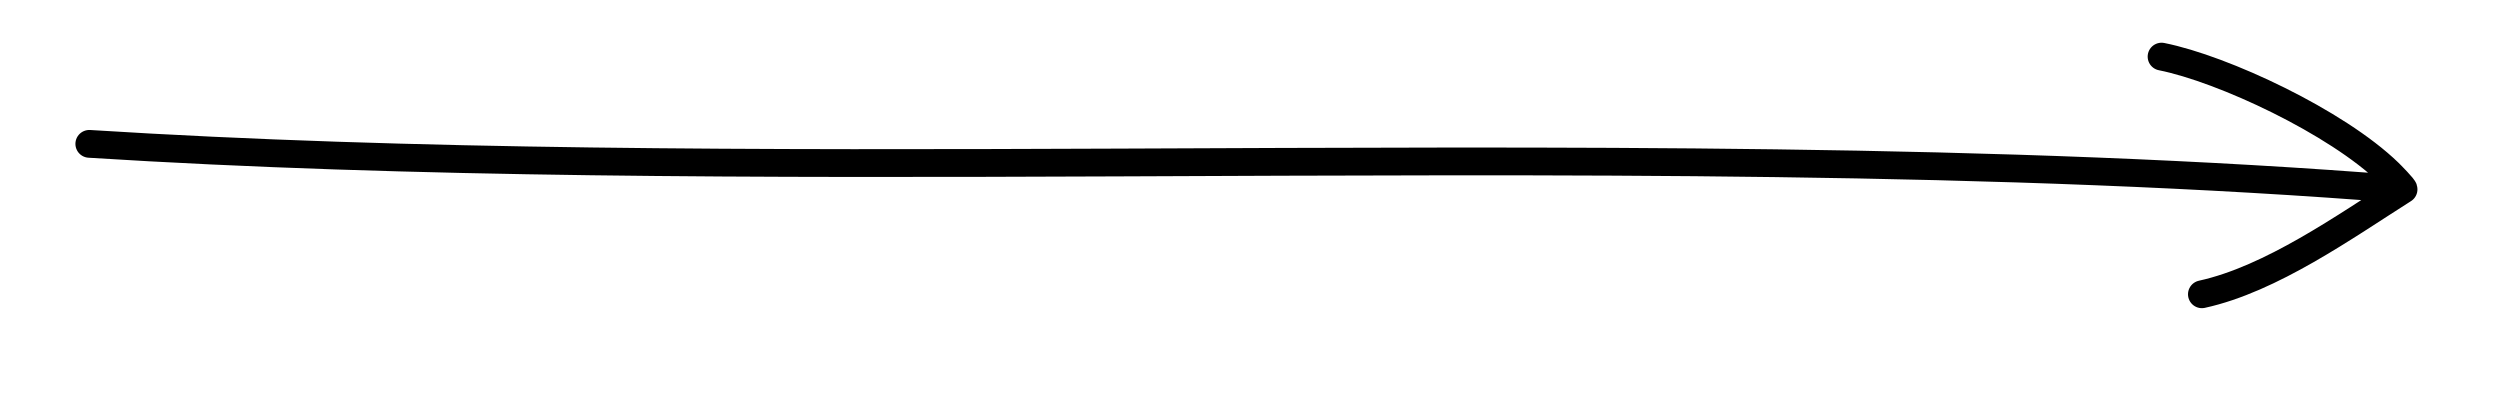 <svg width="90" height="15" viewBox="0 0 90 15" fill="none" xmlns="http://www.w3.org/2000/svg">
<path d="M79.268 10.594C81.766 10.048 84.423 8.152 86.528 6.818M86.528 6.818C86.569 6.792 86.04 6.258 85.998 6.218C84.118 4.396 80.033 2.481 77.816 2.038M86.528 6.818C72.128 5.661 56.096 5.786 40.251 5.85C27.466 5.902 14.802 5.913 3.215 5.179" stroke="black" stroke-miterlimit="1.5" stroke-linecap="round" stroke-linejoin="round"/>
</svg>
